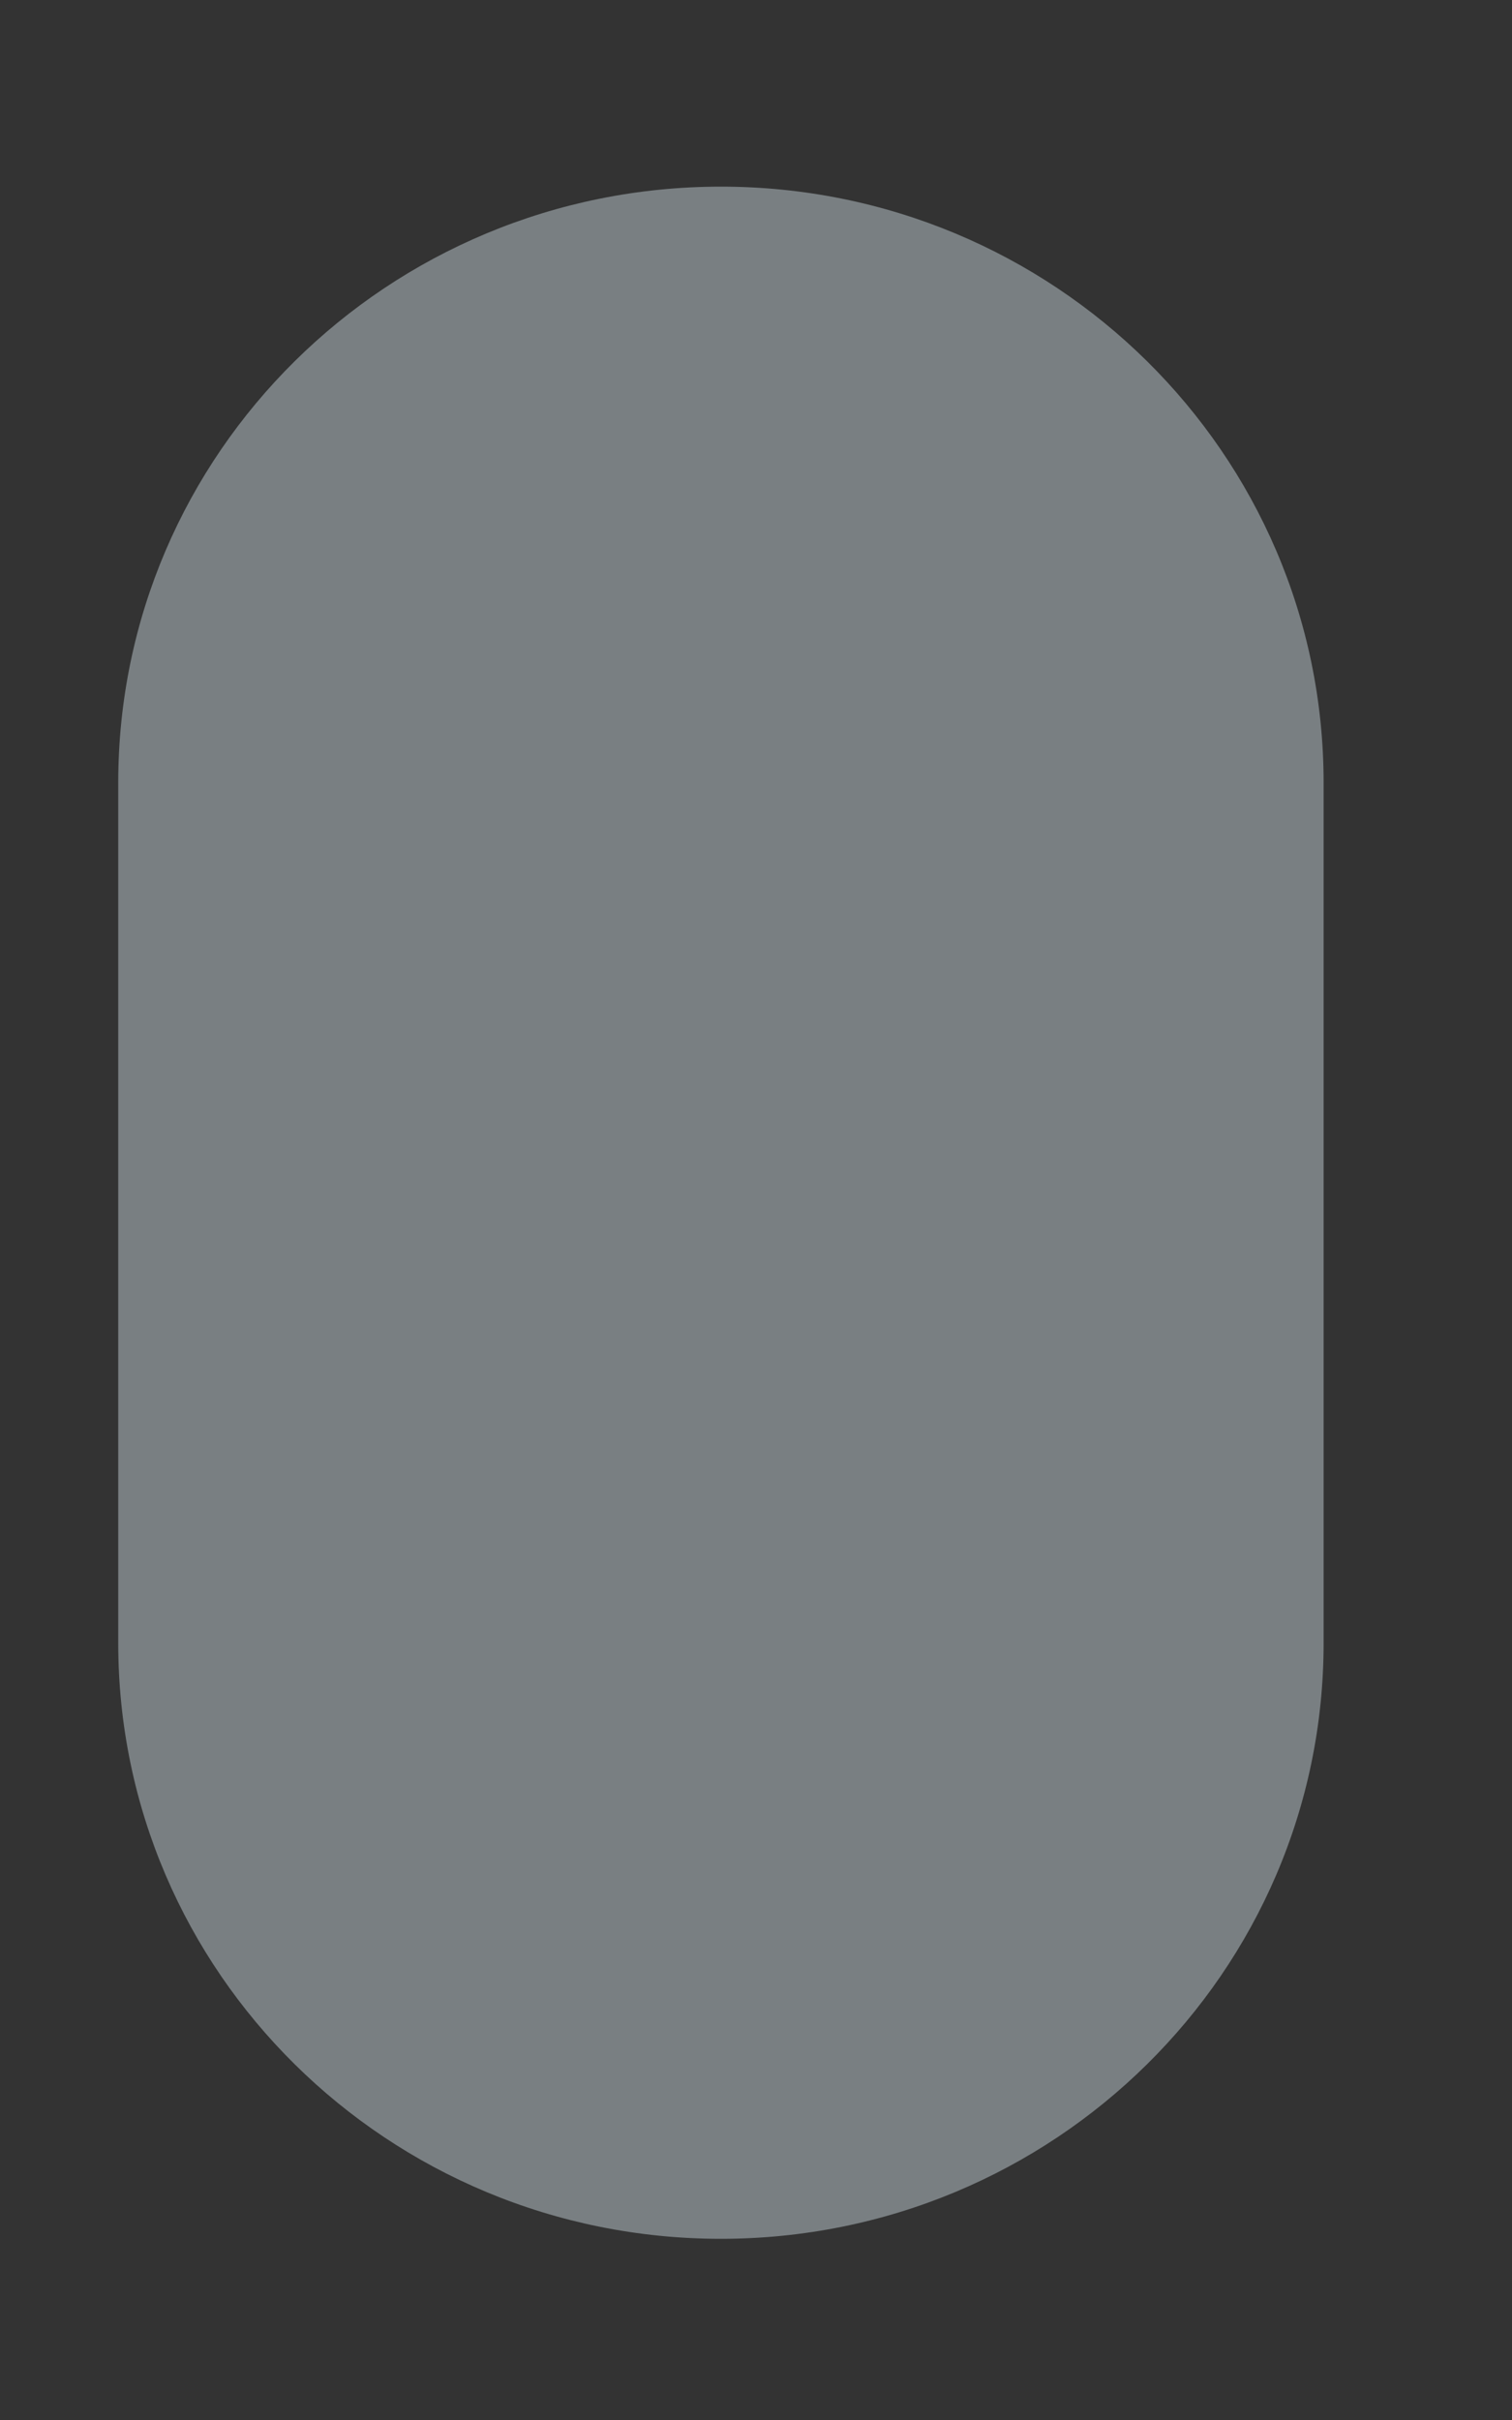 <svg width="5" height="8" viewBox="0 0 5 8" fill="none" xmlns="http://www.w3.org/2000/svg">
<rect x="0" y="0" width="5" height="8" fill="#333333" stroke="none"/>
<path d="M2.384 0.617C1.283 0.617 0.391 1.499 0.391 2.587V5.432C0.391 6.519 1.283 7.401 2.384 7.401C3.484 7.401 4.377 6.519 4.377 5.432V2.587C4.377 1.499 3.484 0.617 2.384 0.617Z" fill="#E6F7FF" fill-opacity="0.39"/>
</svg>
